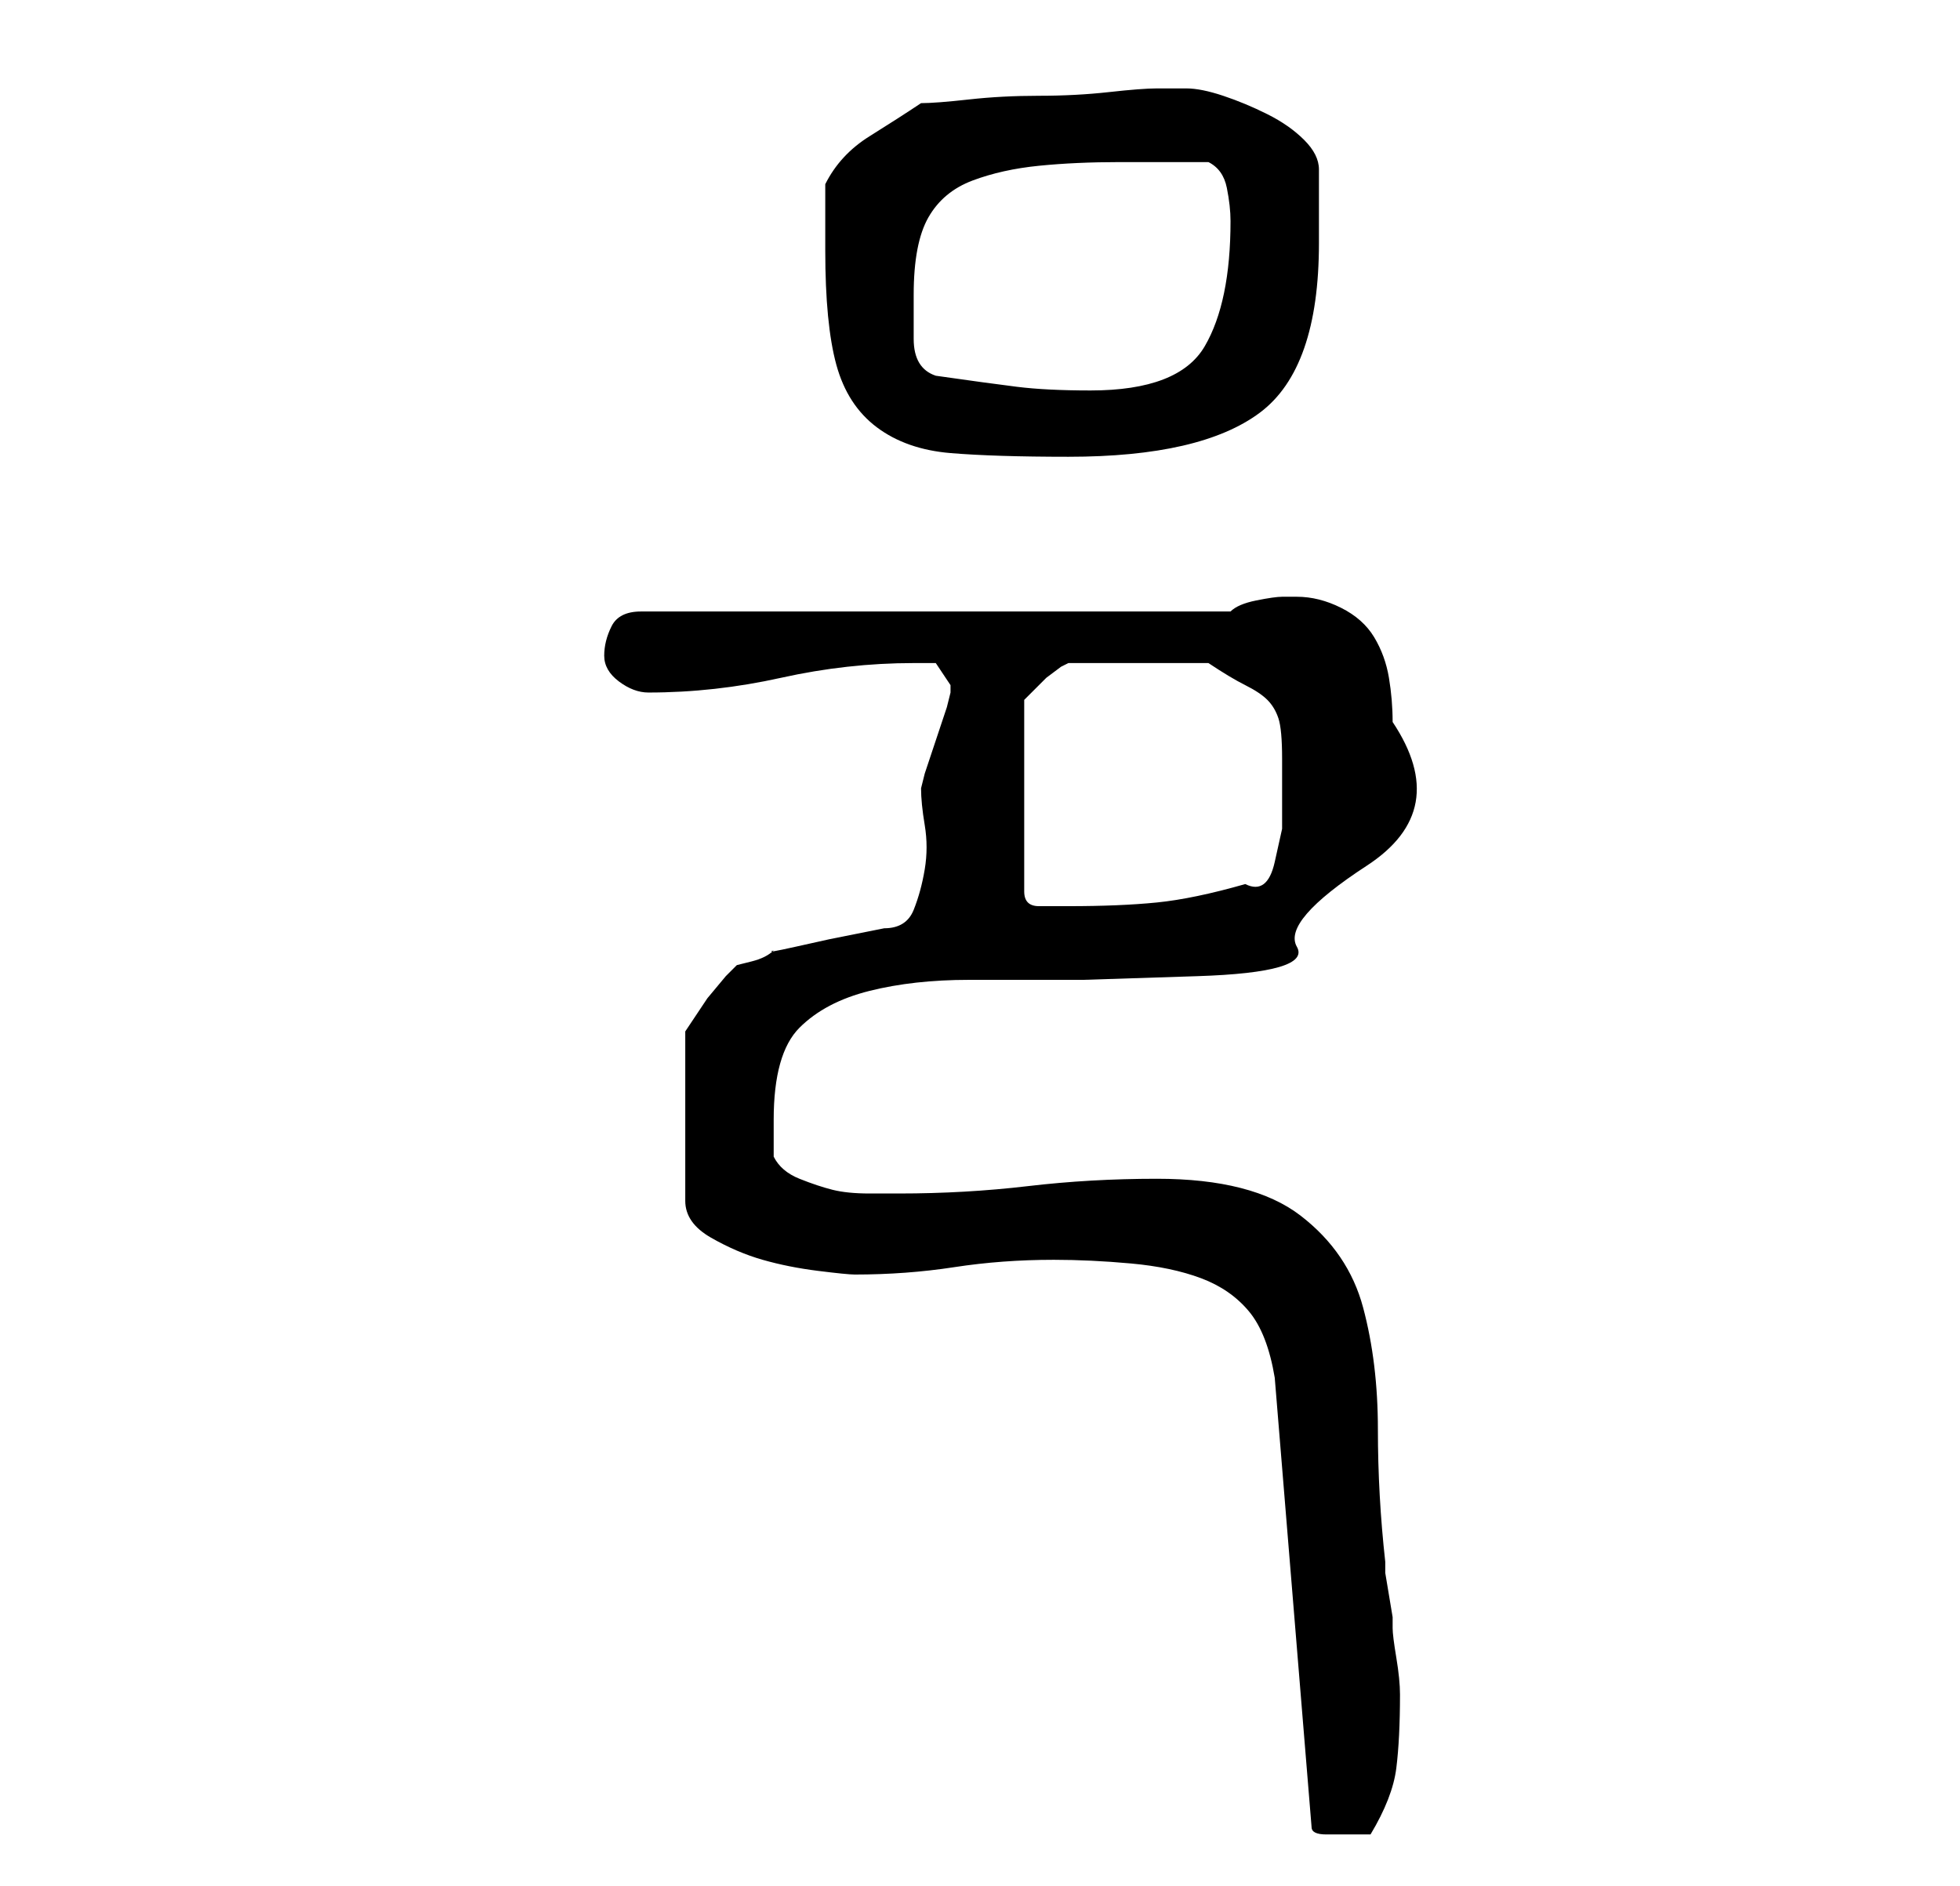 <?xml version="1.0" standalone="no"?>
<!DOCTYPE svg PUBLIC "-//W3C//DTD SVG 1.1//EN" "http://www.w3.org/Graphics/SVG/1.1/DTD/svg11.dtd" >
<svg xmlns="http://www.w3.org/2000/svg" xmlns:xlink="http://www.w3.org/1999/xlink" version="1.1" viewBox="-10 0 266 256">
   <path fill="currentColor"
d="M133 171q5 0 10.5 0.5t9.5 2t6.5 4.5t3.5 9l5 61q0 1 2 1h3h1.5h1.5q3 -5 3.5 -9t0.5 -10q0 -2 -0.5 -5t-0.5 -4v-1.5t-0.5 -3t-0.5 -3v-1.5q-1 -9 -1 -18t-2 -16.5t-8.5 -12.5t-19.5 -5q-9 0 -17.5 1t-17.5 1h-4q-3 0 -5 -0.5t-4.5 -1.5t-3.5 -3v-5q0 -9 3.5 -12.5
t9.5 -5t13.5 -1.5h15.5t15.5 -0.5t13.5 -4t9.5 -11t3.5 -19.5q0 -3 -0.5 -6t-2 -5.5t-4.5 -4t-6 -1.5h-1.5h-0.5q-1 0 -3.5 0.5t-3.5 1.5h-80q-3 0 -4 2t-1 4t2 3.5t4 1.5q9 0 18 -2t18 -2h3t2 3v0.5v0.5l-0.5 2t-1.5 4.5t-1.5 4.5l-0.5 2q0 2 0.5 5t0 6t-1.5 5.5t-4 2.5
l-2.5 0.5l-5 1t-4.5 1t-3 0.5q-1 1 -3 1.5l-2 0.5l-1.5 1.5t-2.5 3l-2 3l-1 1.5v23q0 3 3.5 5t7 3t7.5 1.5t5 0.5q7 0 13.5 -1t13.5 -1zM154 90q3 2 5 3t3 2t1.5 2.5t0.5 5.5v4.5v5t-1 4.5t-4 3q-7 2 -12 2.5t-12 0.5h-2.5h-1.5q-1 0 -1.5 -0.5t-0.5 -1.5v-26l1 -1l2 -2
t2 -1.5l1 -0.5h19zM102 34q0 10 1.5 15.5t5.5 8.5t10 3.5t16 0.5q18 0 26 -6t8 -23v-5v-5q0 -2 -2 -4t-5 -3.5t-6 -2.5t-5 -1h-4q-2 0 -6.5 0.5t-9.5 0.5t-9.5 0.5t-6.5 0.5q-3 2 -7 4.5t-6 6.5v9zM117 51q-3 -1 -3 -5v-6q0 -7 2 -10.5t6 -5t9 -2t11 -0.5h12q2 1 2.5 3.5
t0.5 4.5q0 11 -3.5 17t-15.5 6q-6 0 -10 -0.5t-11 -1.5z" />
</svg>
